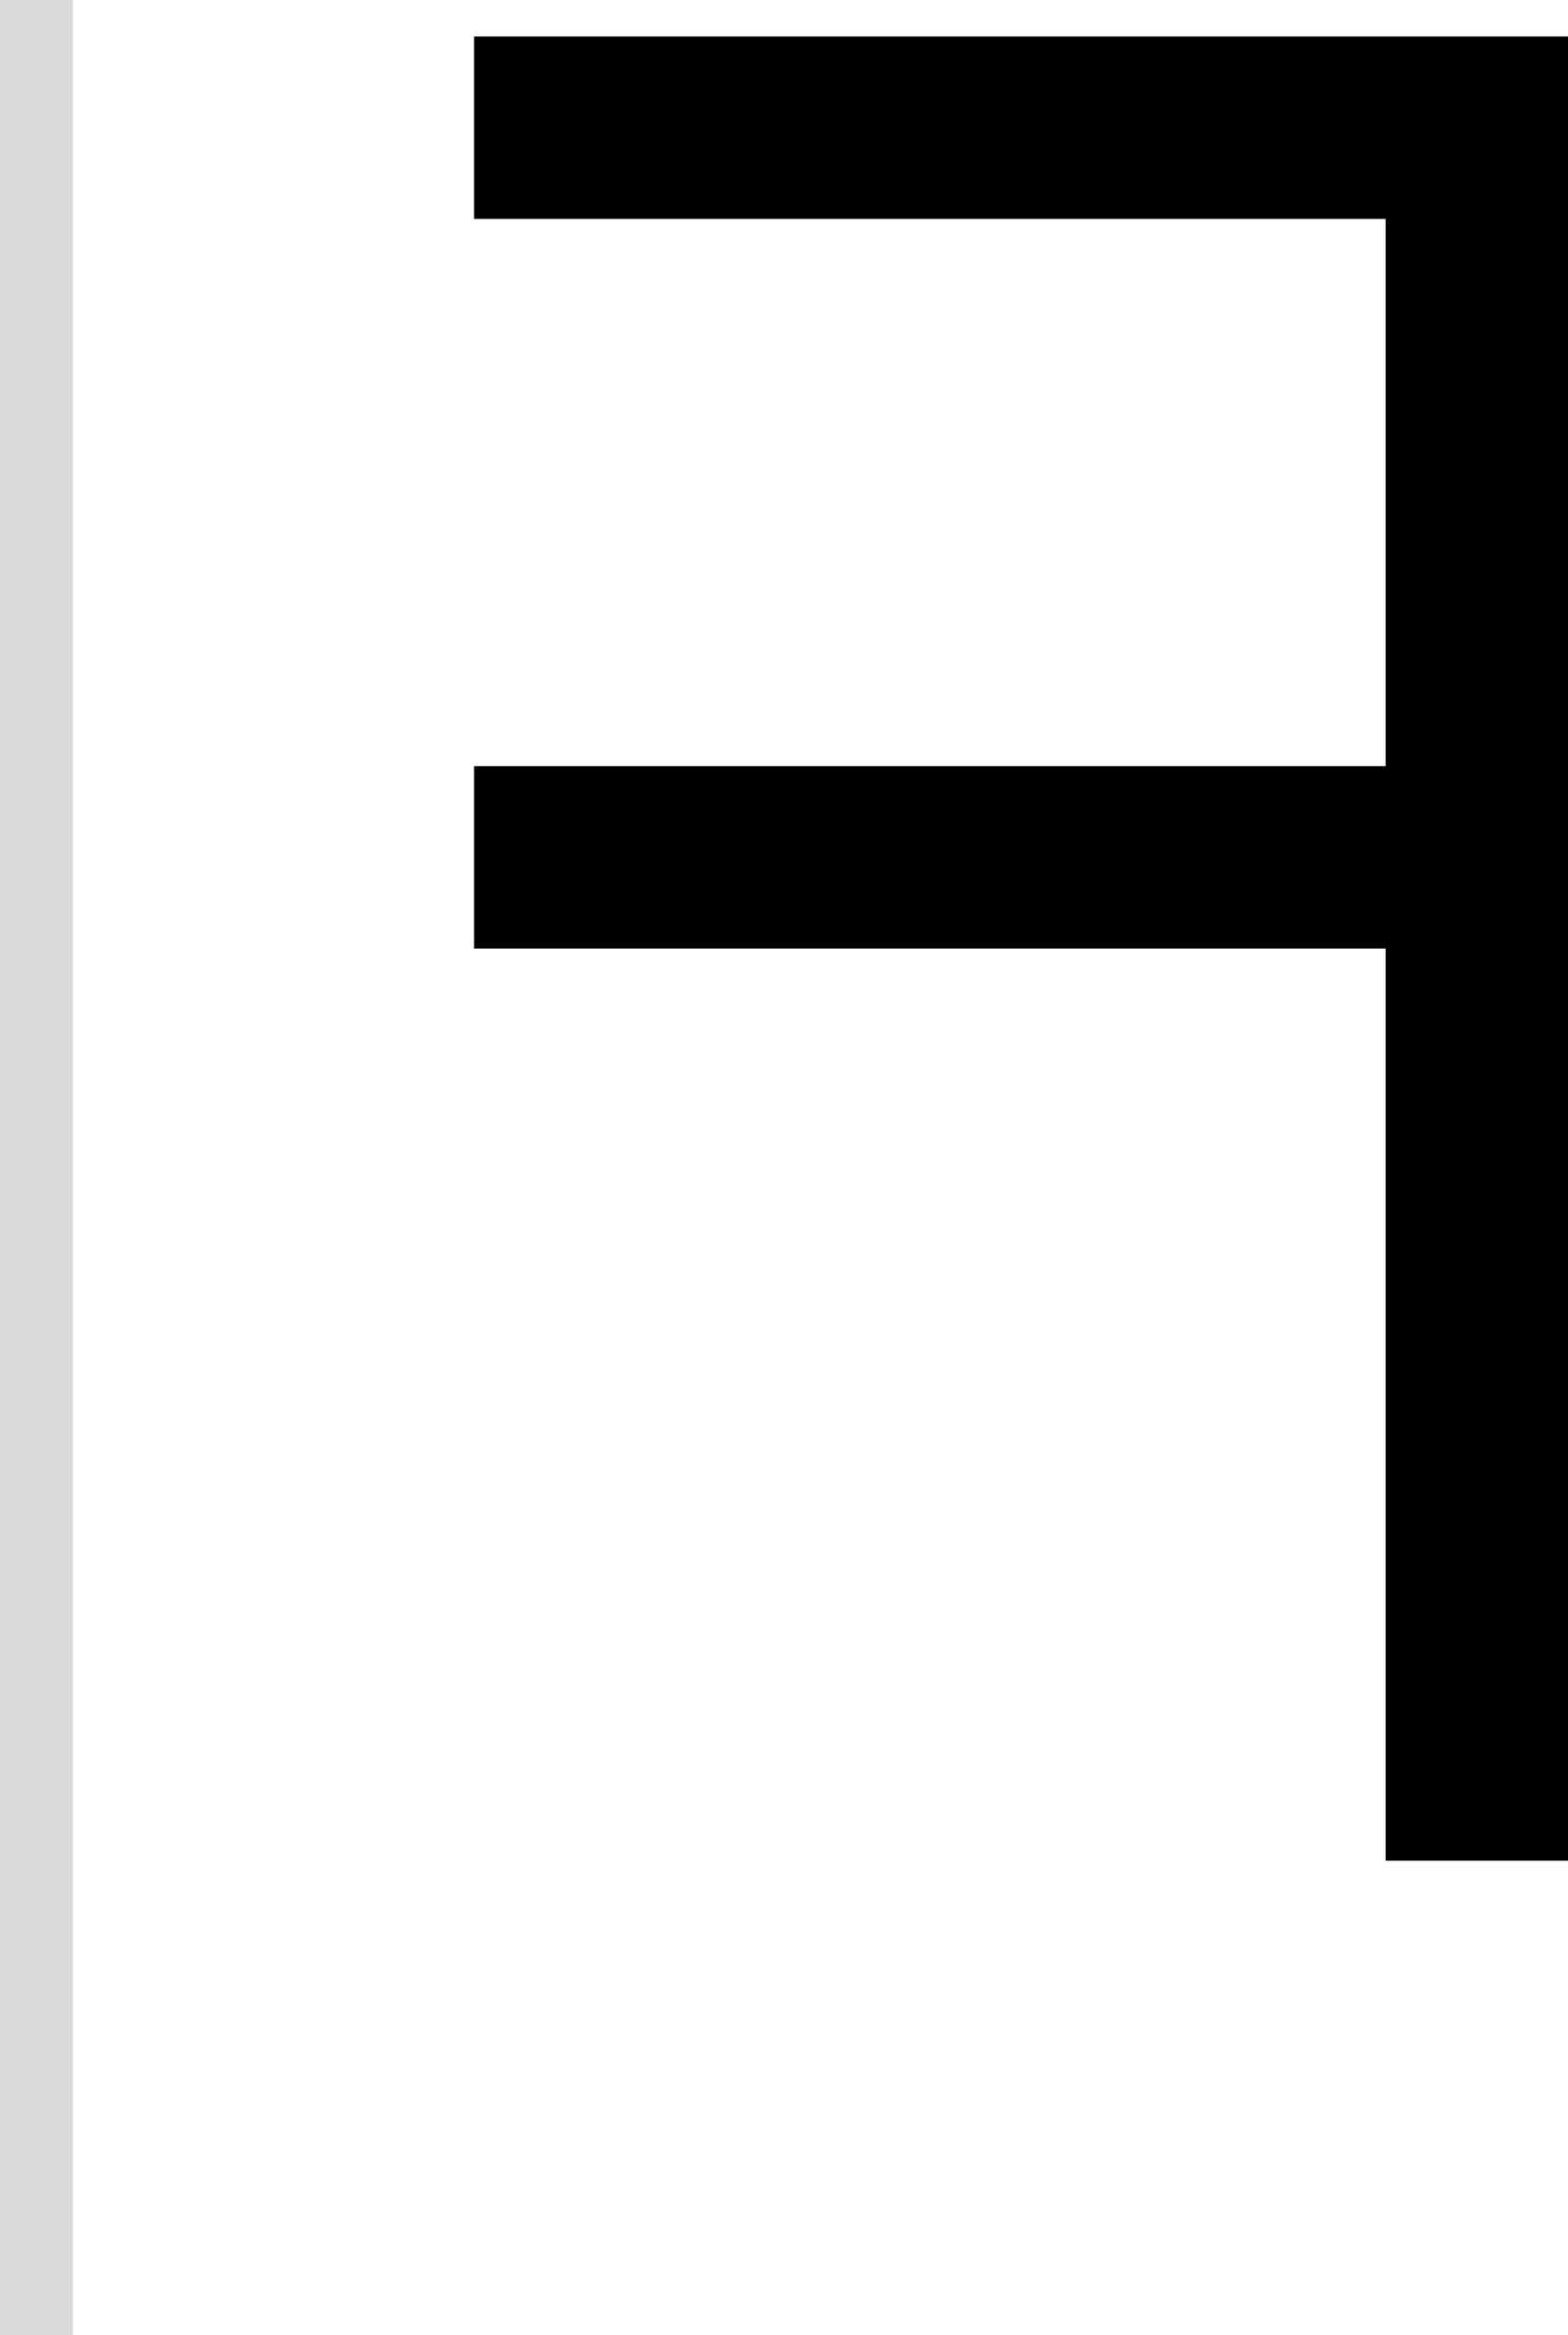 <svg width="43" height="64" viewBox="0 0 43 64" fill="none" xmlns="http://www.w3.org/2000/svg">
<path d="M43 51H38V26H13V21H38V6H13V1H43V51Z" fill="black"/>
<rect width="2" height="64" fill="#D9D9D9"/>
</svg>
